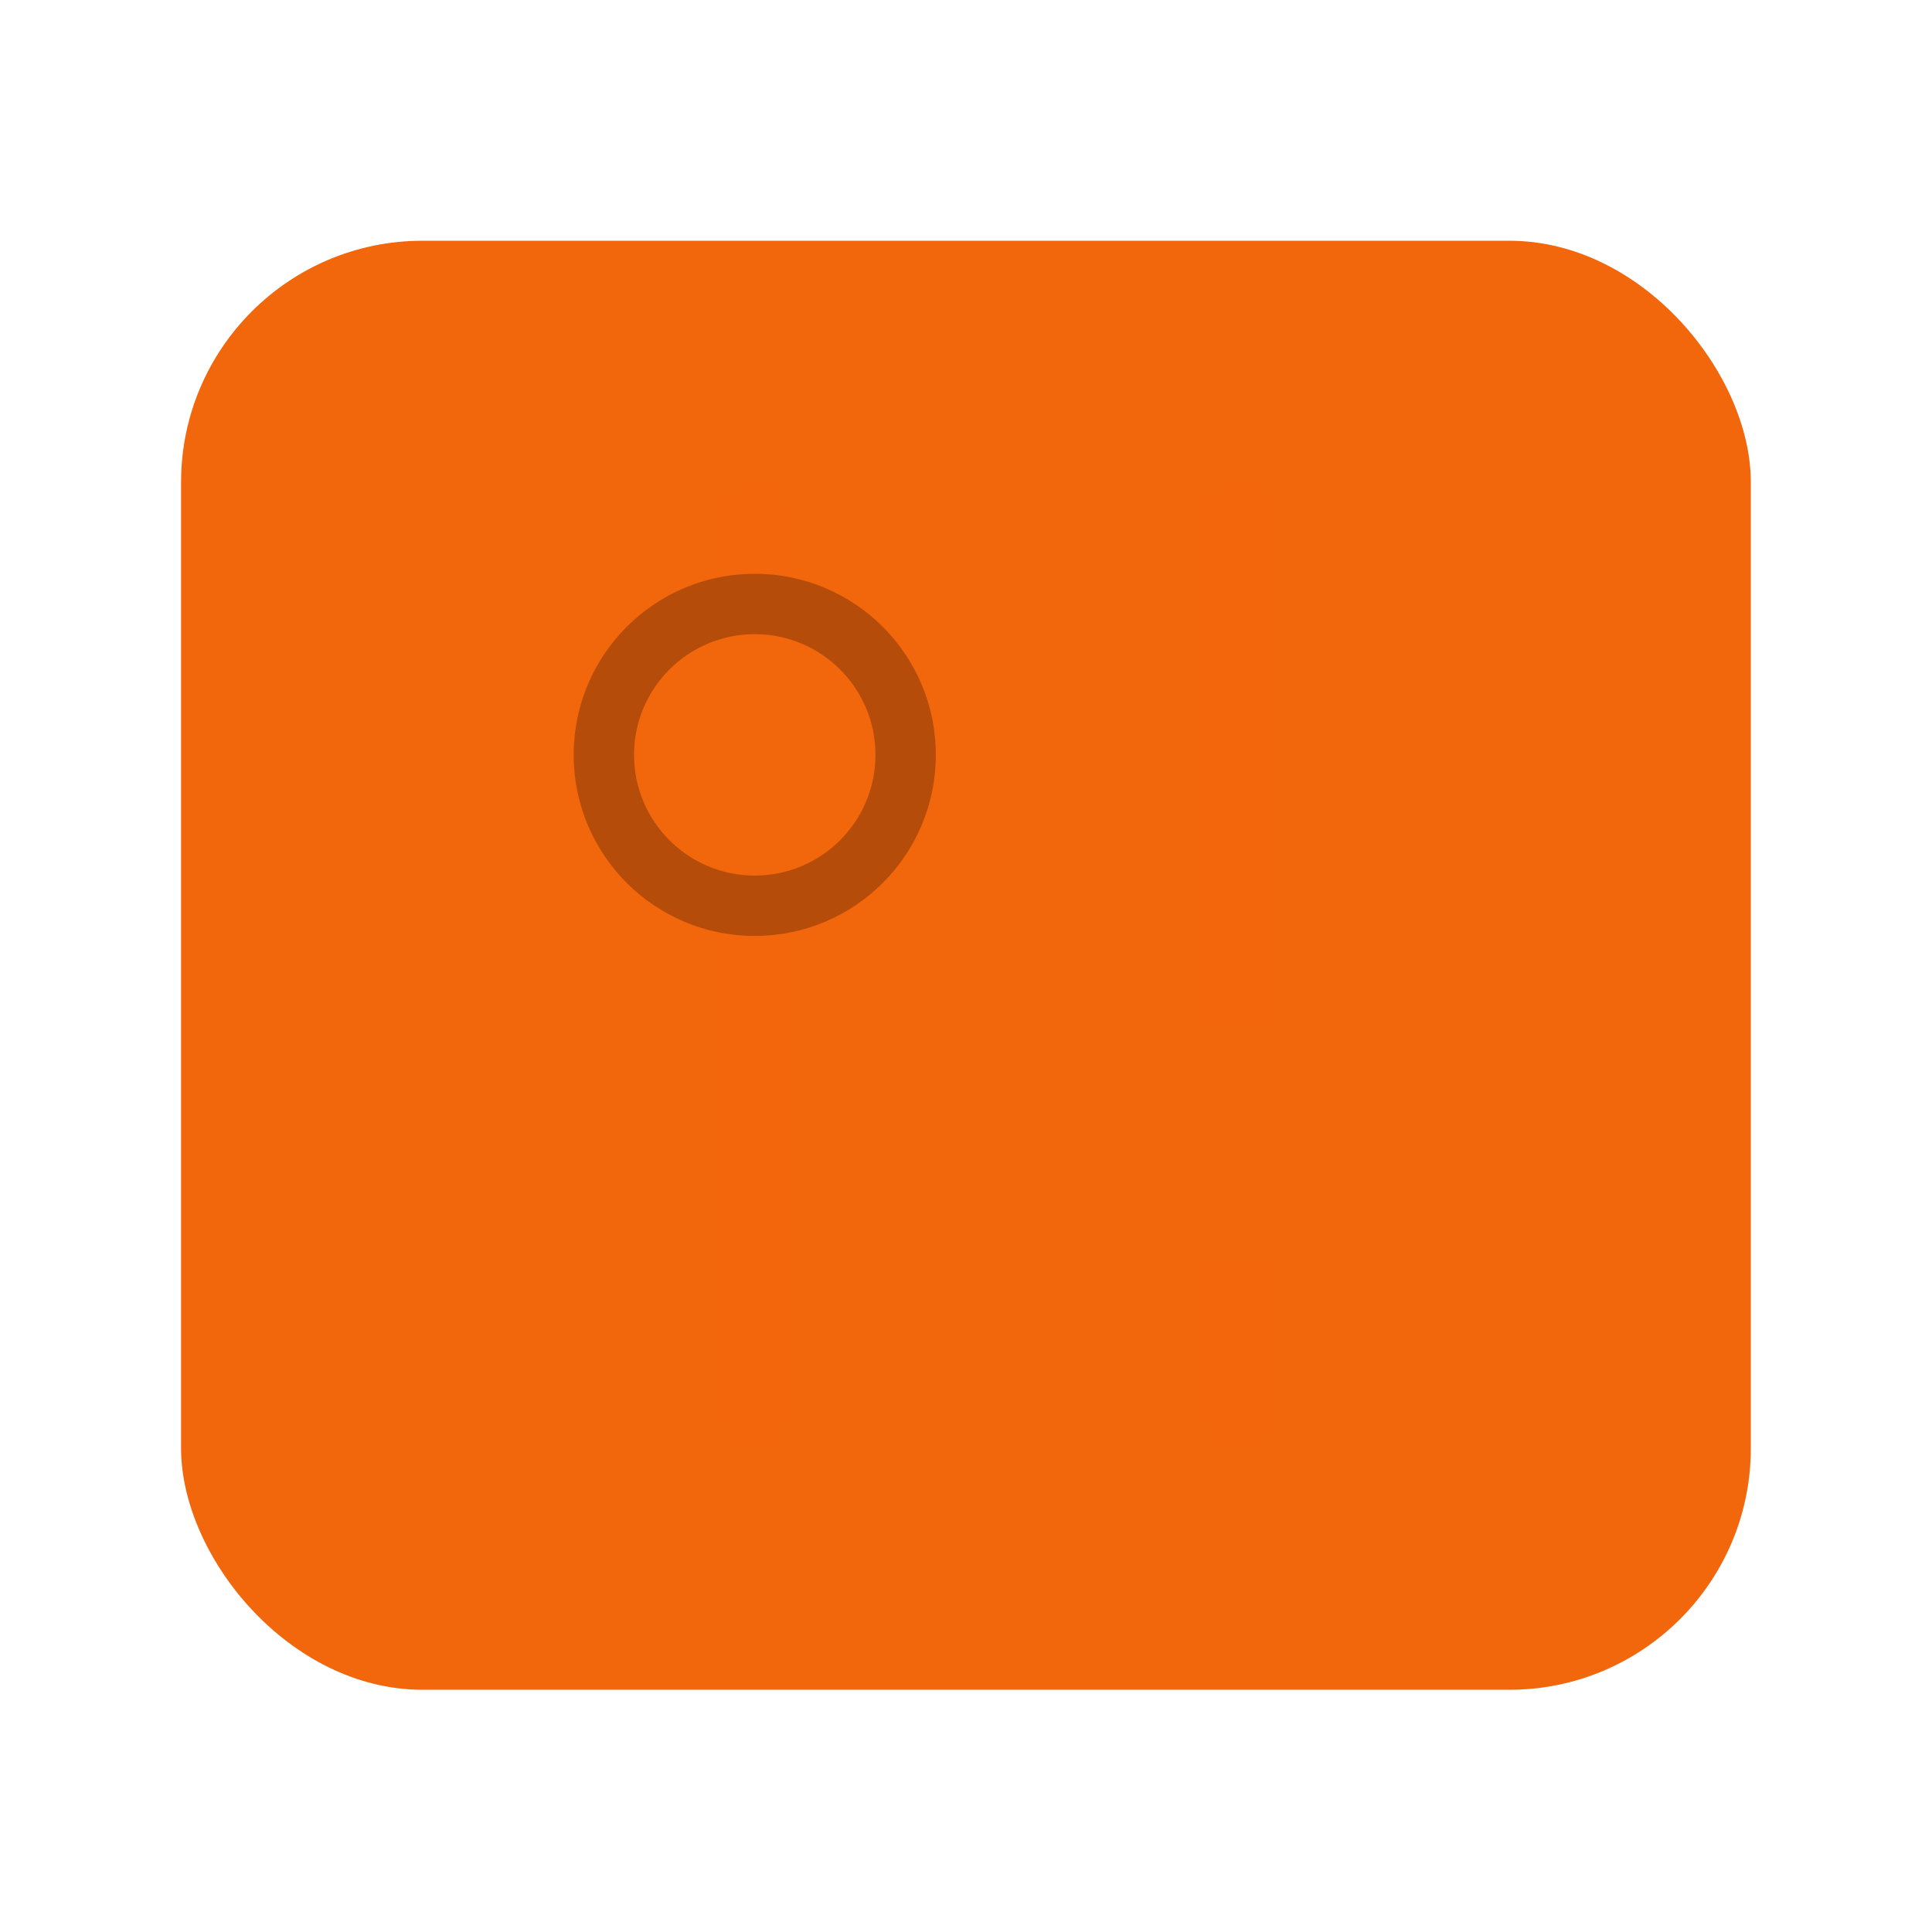 <svg width="64" height="64" version="1.1" viewBox="0 0 16.933 16.933" xmlns="http://www.w3.org/2000/svg">
 <g transform="translate(0 -280.07)">
  <rect x="1.587" y="282.18" width="13.758" height="12.7" rx="2.116" ry="2.116" fill="#f2660c" paint-order="stroke markers fill"/>
  <g transform="rotate(90 .132 -.132)">
   <rect x="284.56" y="-11.112" width="8.467" height=".529" ry=".265" fill="#f2660c" opacity=".75" paint-order="stroke markers fill"/>
   <circle cx="290.38" cy="-10.848" r="1.058" fill="#f2660c" paint-order="stroke markers fill"/>
   <rect x="284.56" y="-6.879" width="8.467" height=".529" ry=".265" fill="#f2660c" opacity=".75" paint-order="stroke markers fill"/>
   <circle cx="286.95" cy="-6.615" r="1.587" opacity=".25" paint-order="markers stroke fill"/>
   <circle cx="286.95" cy="-6.615" r="1.058" fill="#f2660c" paint-order="markers stroke fill"/>
  </g>
 </g>
</svg>
